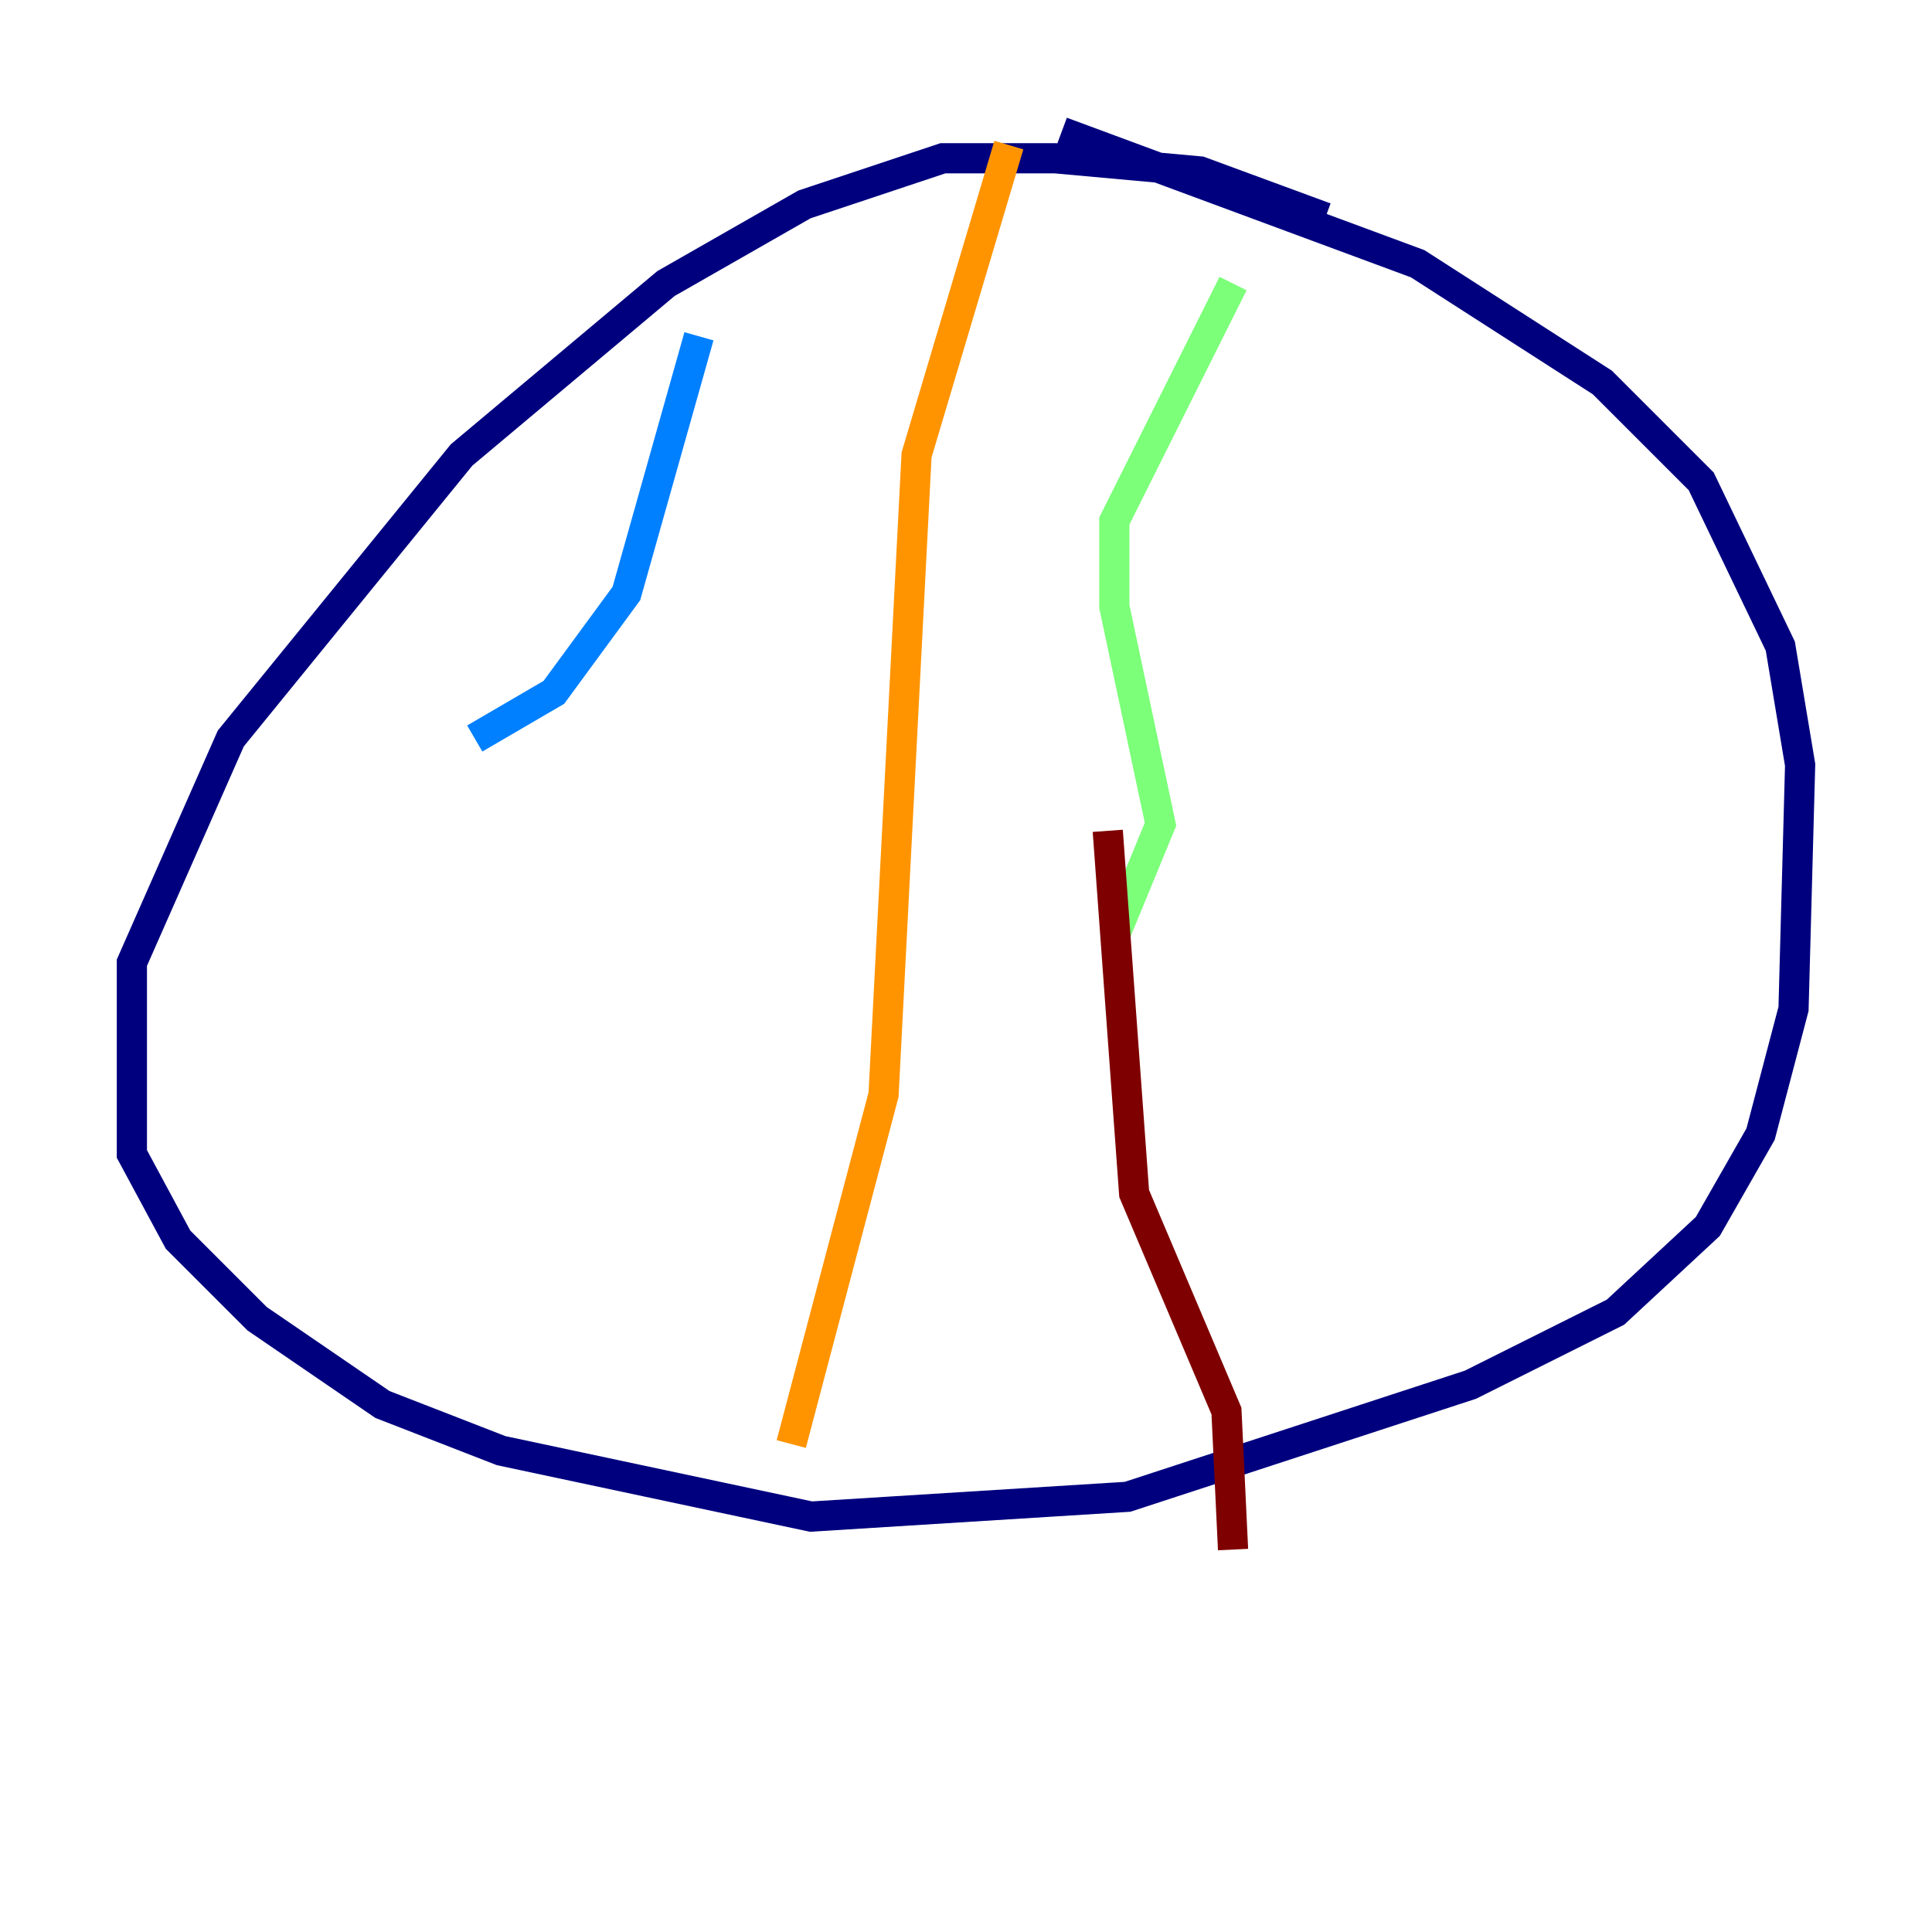 <?xml version="1.0" encoding="utf-8" ?>
<svg baseProfile="tiny" height="128" version="1.2" viewBox="0,0,128,128" width="128" xmlns="http://www.w3.org/2000/svg" xmlns:ev="http://www.w3.org/2001/xml-events" xmlns:xlink="http://www.w3.org/1999/xlink"><defs /><polyline fill="none" points="87.809,14.416 79.508,11.358 69.898,10.485 62.471,10.485 53.297,13.543 44.123,18.785 30.58,30.143 15.29,48.928 8.737,63.782 8.737,76.451 11.795,82.13 17.038,87.372 25.338,93.051 33.201,96.109 53.734,100.478 74.703,99.167 97.42,91.741 107.031,86.935 113.147,81.256 116.642,75.14 118.826,66.84 119.263,50.676 117.952,42.812 112.71,31.891 106.157,25.338 93.925,17.474 70.335,8.737" stroke="#00007f" stroke-width="2" /><polyline fill="none" points="46.307,22.28 41.502,39.317 36.696,45.87 31.454,48.928" stroke="#0080ff" stroke-width="2" /><polyline fill="none" points="81.693,18.785 73.829,34.512 73.829,40.191 76.887,54.608 73.829,62.034" stroke="#7cff79" stroke-width="2" /><polyline fill="none" points="66.84,9.611 60.724,30.143 58.539,72.519 52.423,95.672" stroke="#ff9400" stroke-width="2" /><polyline fill="none" points="73.392,55.044 75.14,79.072 81.256,93.488 81.693,102.662" stroke="#7f0000" stroke-width="2" /></svg>